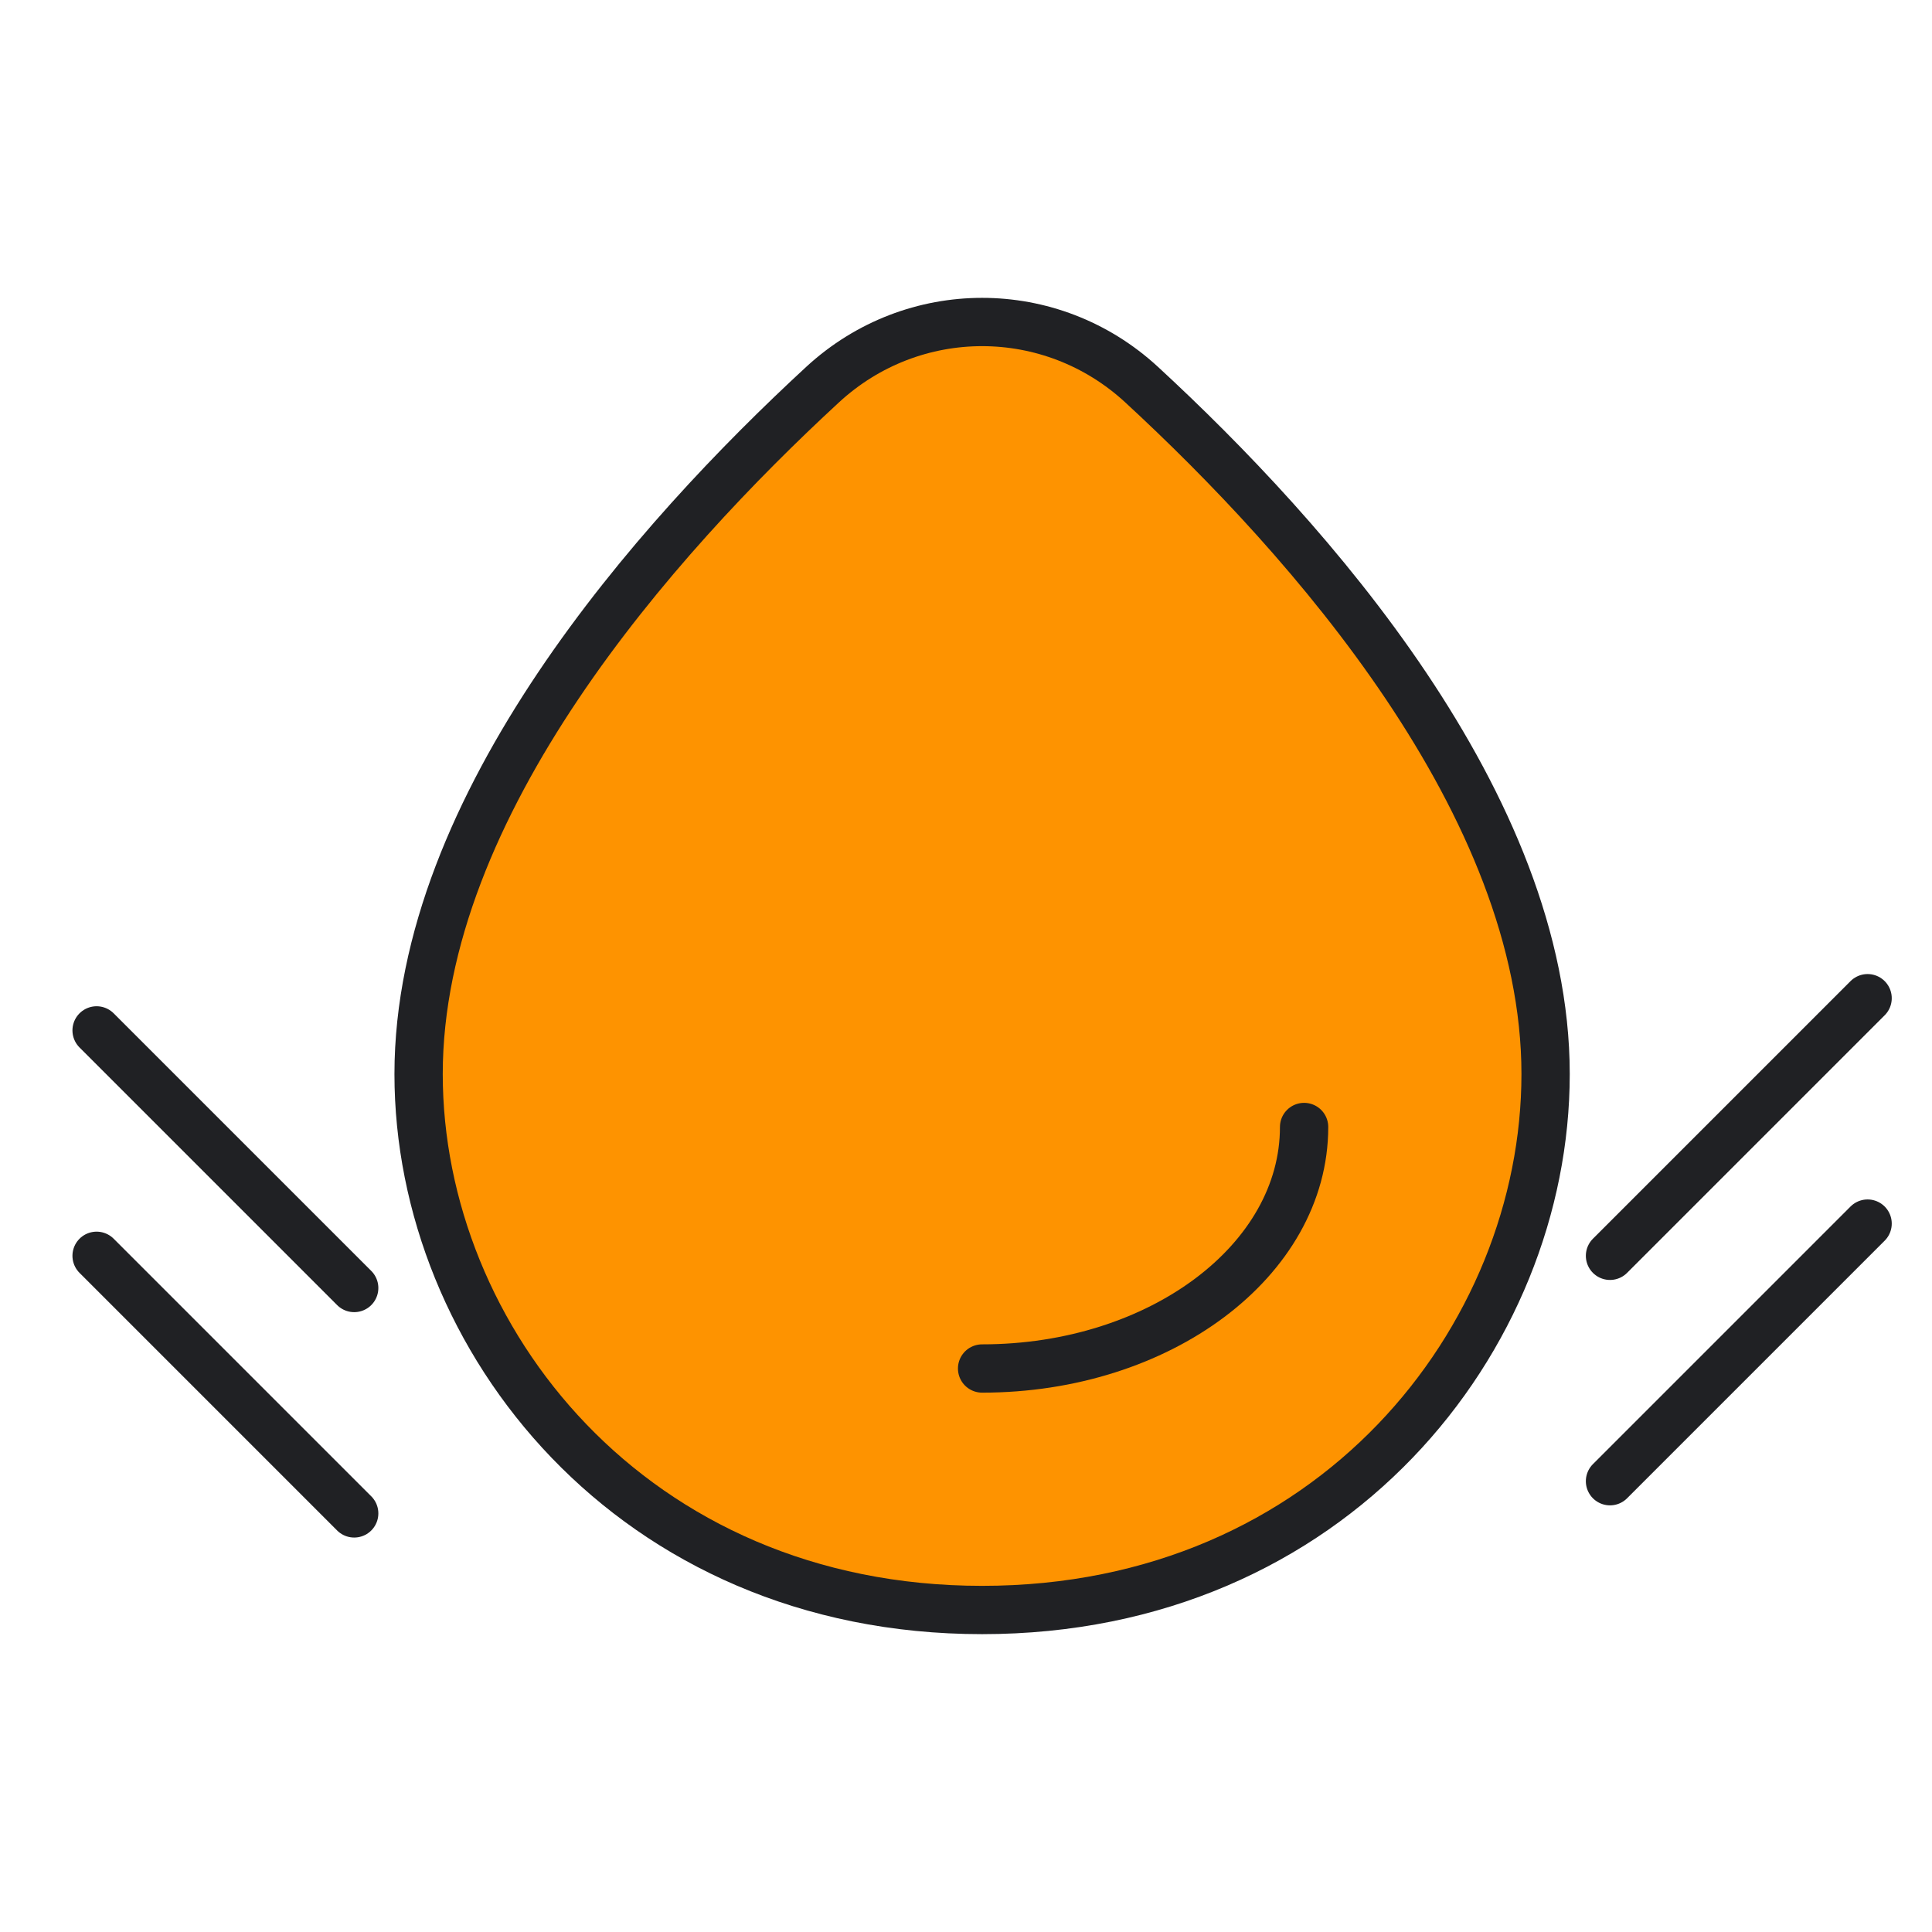 <svg width="60" height="60" viewBox="0 0 60 60" fill="none" xmlns="http://www.w3.org/2000/svg">
<path d="M13 33.356C13 24.988 20.372 16.718 25.547 11.944C28.357 9.352 32.643 9.352 35.453 11.944C40.628 16.718 48 24.988 48 33.356C48 41.561 41.373 50 30.5 50C19.627 50 13 41.561 13 33.356Z" fill="#FE9300" stroke="#202124" stroke-width="1.5"/>
<path d="M40.5 35C40.5 39.142 36.023 42.5 30.5 42.5" stroke="#202124" stroke-width="1.5" stroke-linecap="round" stroke-linejoin="round"/>
<path d="M58 31L50 39" stroke="#202124" stroke-width="1.5" stroke-linecap="round"/>
<path d="M3 32L11 40" stroke="#202124" stroke-width="1.5" stroke-linecap="round"/>
<path d="M58 38L50 46" stroke="#202124" stroke-width="1.5" stroke-linecap="round"/>
<path d="M3 39L11 47" stroke="#202124" stroke-width="1.5" stroke-linecap="round"/>
</svg>
